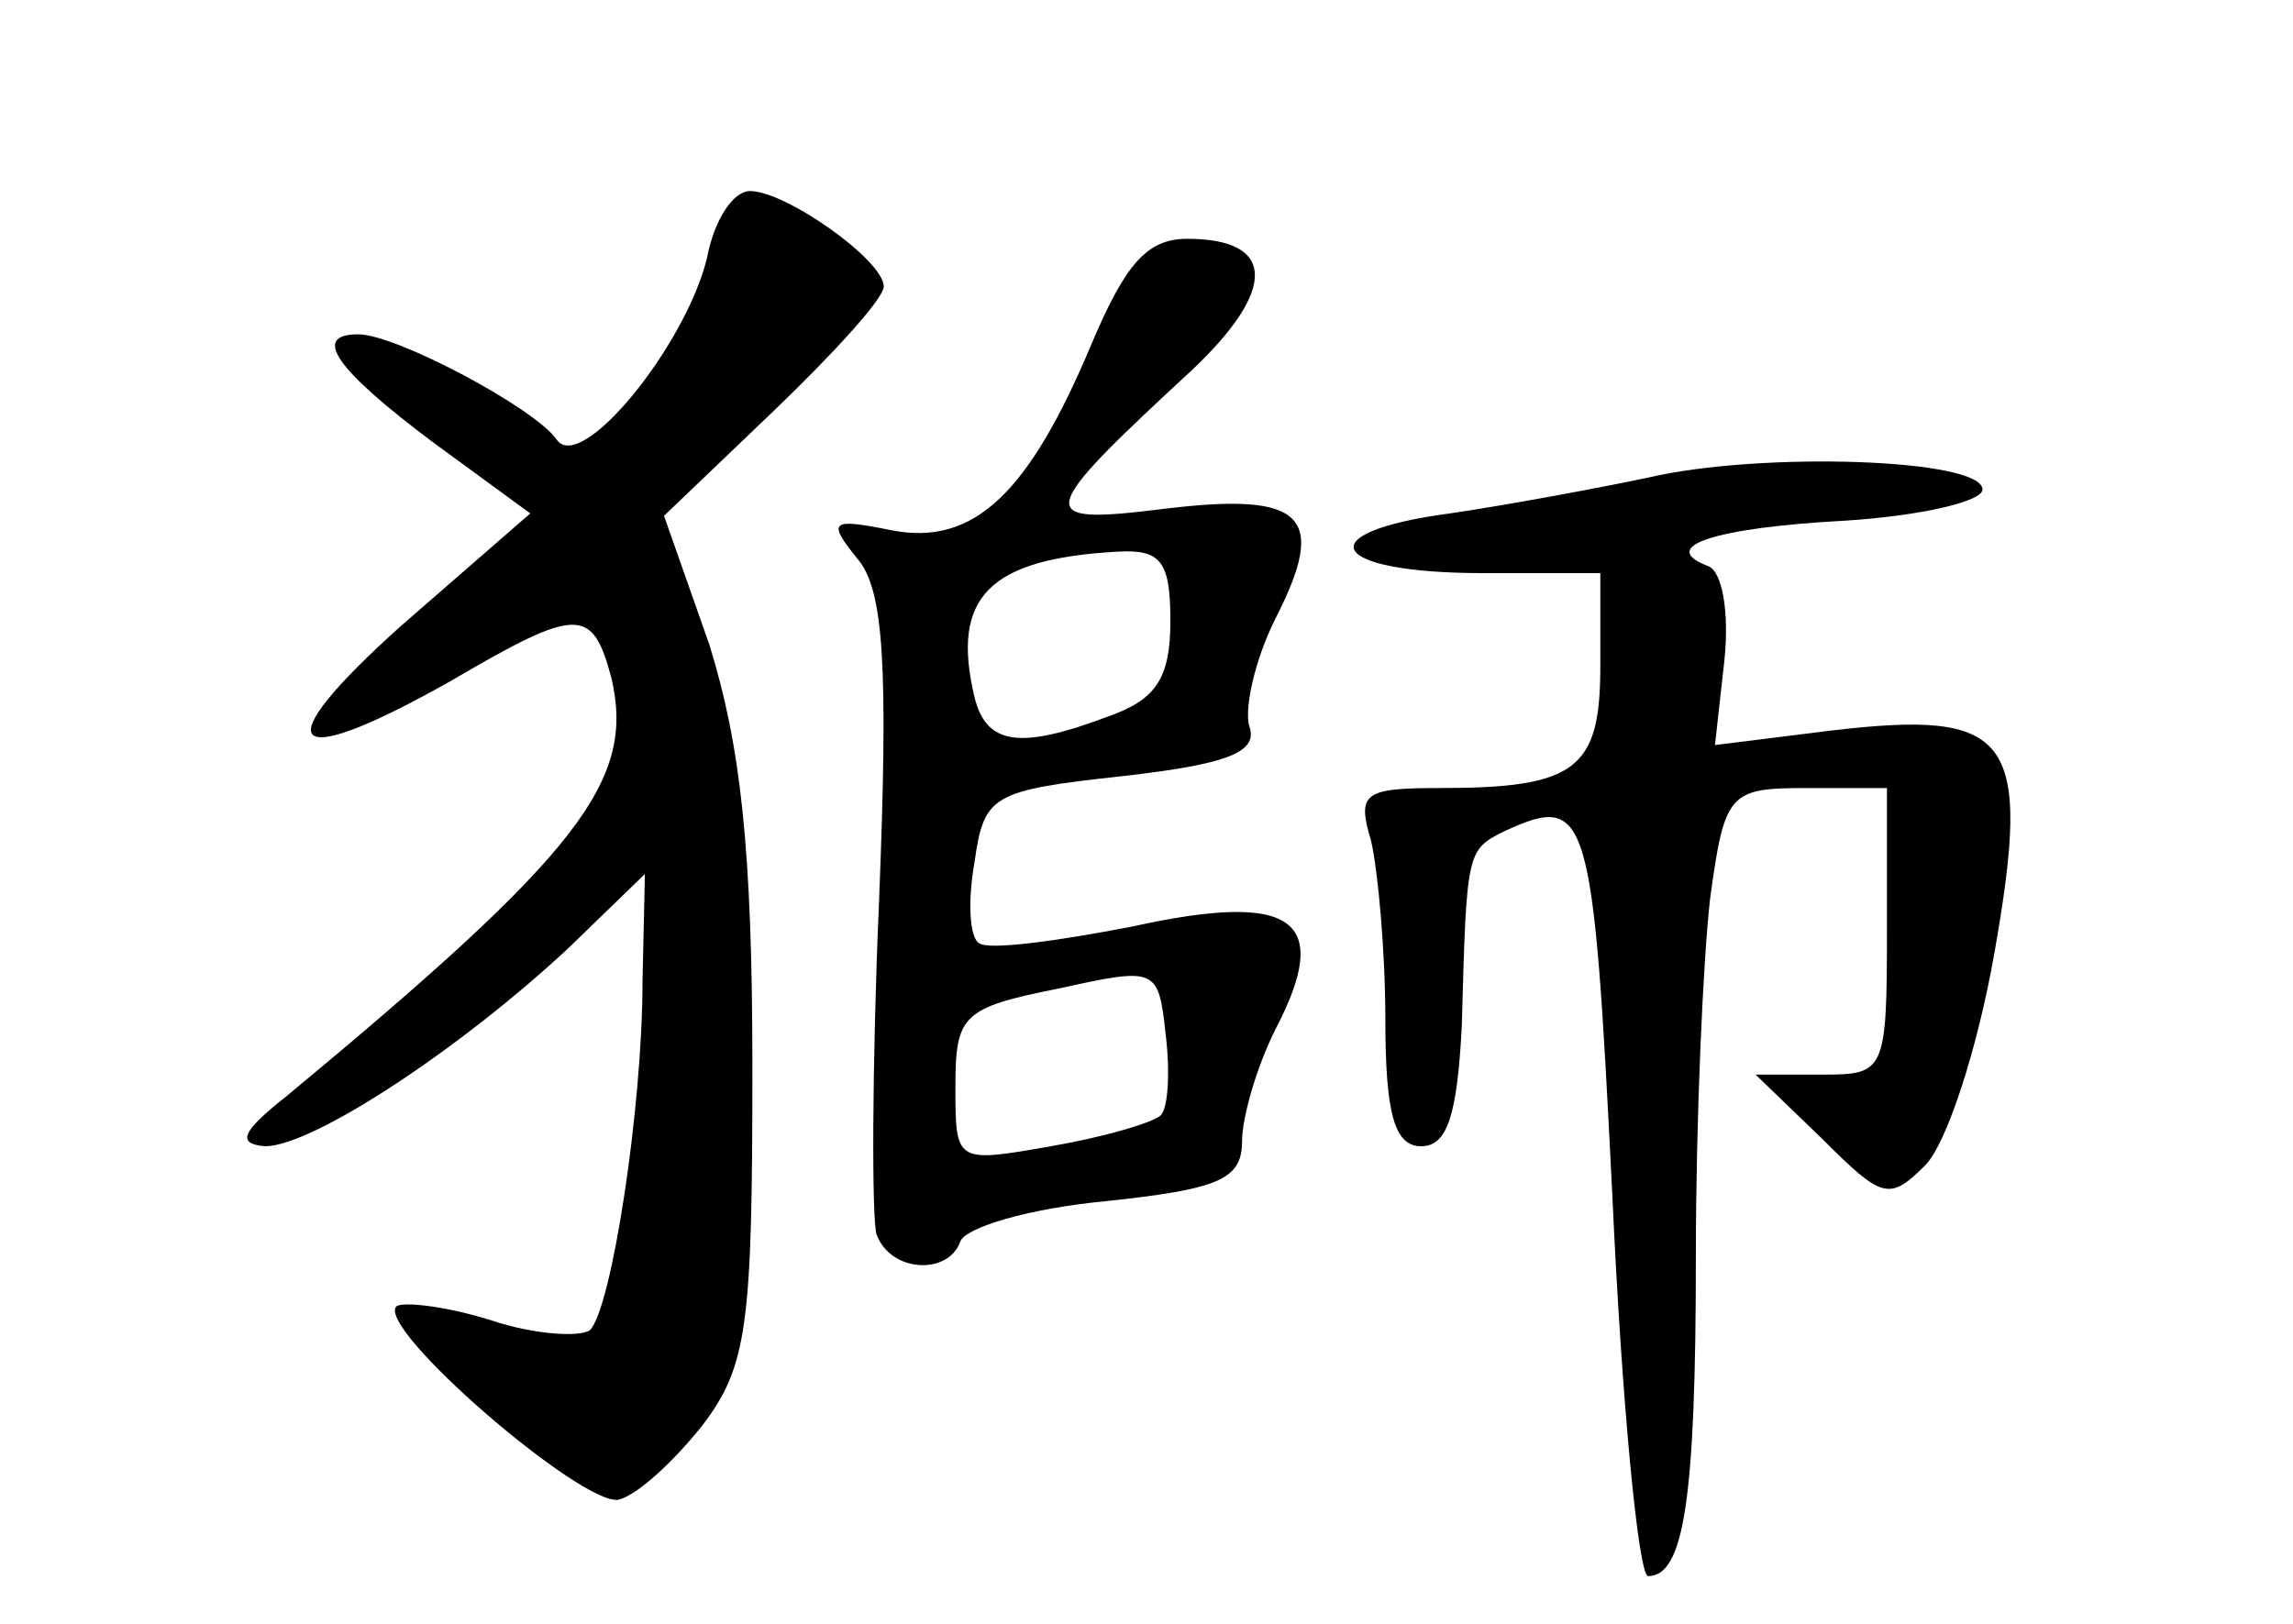 <?xml version="1.0" standalone="no"?>
<!DOCTYPE svg PUBLIC "-//W3C//DTD SVG 20010904//EN"
 "http://www.w3.org/TR/2001/REC-SVG-20010904/DTD/svg10.dtd">
<svg version="1.0" xmlns="http://www.w3.org/2000/svg"
 width="96pt" height="68pt" viewBox="0 0 96 68"
 preserveAspectRatio="xMidYMid meet">
<g transform="translate(0,68) scale(0.1,-0.1)"
fill="#000000" stroke="none">
<path d="M296 572 c-9 -37 -53 -91 -63 -76 -9 13 -67 44 -83 44 -20 0 -9 -15
31 -45 l41 -30 -54 -47 c-58 -52 -48 -62 21 -23 53 31 59 31 67 1 10 -43 -13
-73 -136 -175 -19 -15 -21 -20 -9 -21 20 0 82 41 127 83 l32 31 -1 -45 c0 -53
-13 -137 -22 -146 -4 -3 -23 -2 -41 4 -19 6 -37 8 -40 6 -9 -9 78 -84 93 -81
8 2 23 16 35 31 19 25 21 42 21 150 0 92 -5 135 -18 177 l-19 54 46 44 c25 24
46 47 46 52 0 11 -41 40 -56 40 -7 0 -15 -12 -18 -28z"/>
<path d="M457 536 c-26 -62 -49 -85 -84 -78 -25 5 -27 4 -14 -12 11 -13 13
-44 9 -144 -3 -70 -3 -133 -1 -139 6 -16 30 -17 35 -3 2 6 29 14 61 17 47 5
57 9 57 25 0 10 6 31 14 47 24 46 8 58 -60 43 -31 -6 -60 -10 -64 -7 -4 2 -5
17 -2 34 4 28 7 30 62 36 44 5 57 10 53 21 -2 7 2 27 11 45 22 43 12 53 -46
46 -56 -7 -55 -3 11 58 36 34 35 55 -2 55 -17 0 -26 -11 -40 -44z m33 -116 c0
-24 -6 -33 -26 -40 -37 -14 -51 -12 -56 8 -10 42 6 58 60 61 18 1 22 -4 22
-29z m-4 -207 c-3 -3 -23 -9 -46 -13 -40 -7 -40 -7 -40 25 0 30 3 33 43 41 41
9 42 9 45 -19 2 -16 1 -31 -2 -34z"/>
<path d="M690 480 c-19 -4 -56 -11 -83 -15 -60 -8 -51 -25 14 -25 l49 0 0 -39
c0 -43 -10 -51 -67 -51 -32 0 -35 -2 -29 -22 3 -13 6 -47 6 -75 0 -40 4 -53
15 -53 11 0 15 13 17 50 2 74 2 74 18 82 35 16 37 9 45 -152 4 -88 11 -160 15
-160 15 0 20 32 20 134 0 57 3 124 6 150 6 44 8 46 40 46 l34 0 0 -60 c0 -59
-1 -60 -27 -60 l-28 0 28 -27 c25 -25 28 -26 43 -11 9 9 22 49 29 89 16 91 7
102 -69 93 l-48 -6 4 36 c2 20 -1 37 -7 39 -21 8 2 16 58 19 31 2 57 8 57 13
0 13 -93 16 -140 5z"/>
</g>
</svg>
